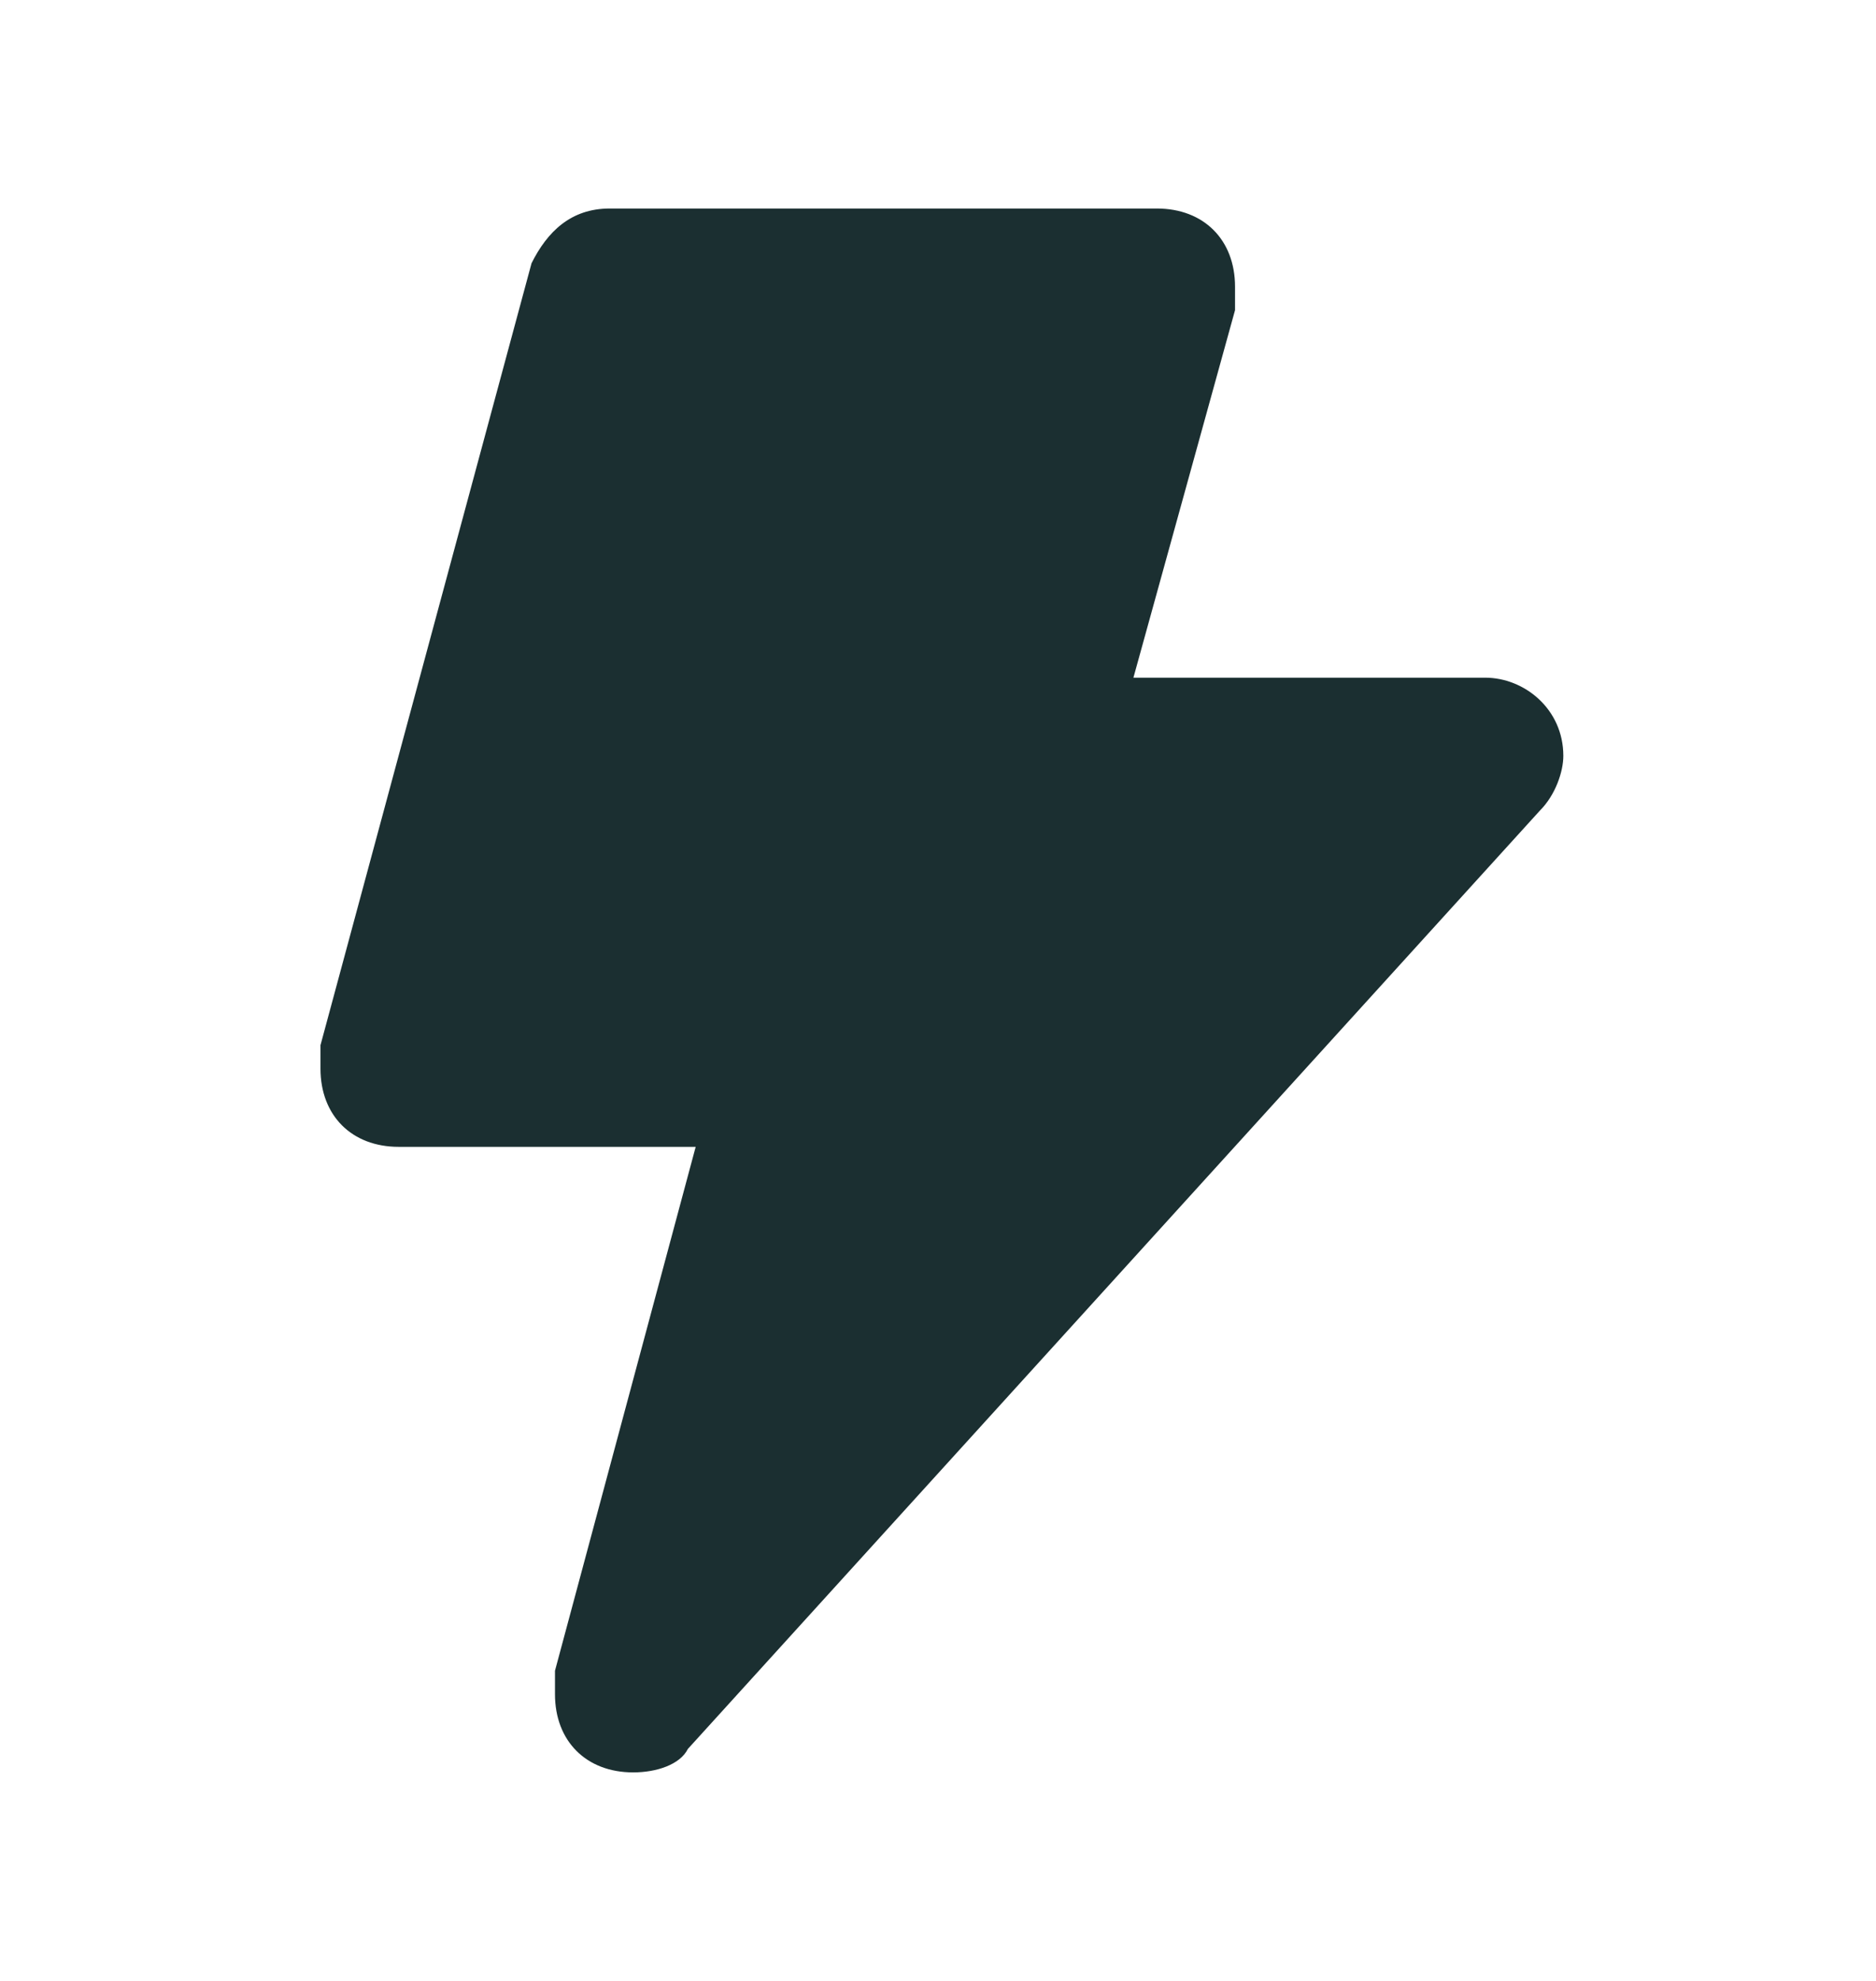 <svg width="18" height="19" viewBox="0 0 18 19" fill="none" xmlns="http://www.w3.org/2000/svg">
<path d="M14.25 6.5H10.875L11.85 2.975C11.85 2.9 11.85 2.825 11.85 2.75C11.85 2.3 11.55 2 11.1 2H5.85C5.475 2 5.25 2.225 5.1 2.525L3.075 10.025C3.075 10.1 3.075 10.175 3.075 10.25C3.075 10.7 3.375 11 3.825 11H6.675L5.325 16.025C5.325 16.1 5.325 16.175 5.325 16.25C5.325 16.7 5.625 17 6.075 17C6.3 17 6.525 16.925 6.6 16.775L14.775 7.775C14.925 7.625 15 7.4 15 7.25C15 6.8 14.625 6.5 14.25 6.5Z" fill="#1B2F31"/>
</svg>

